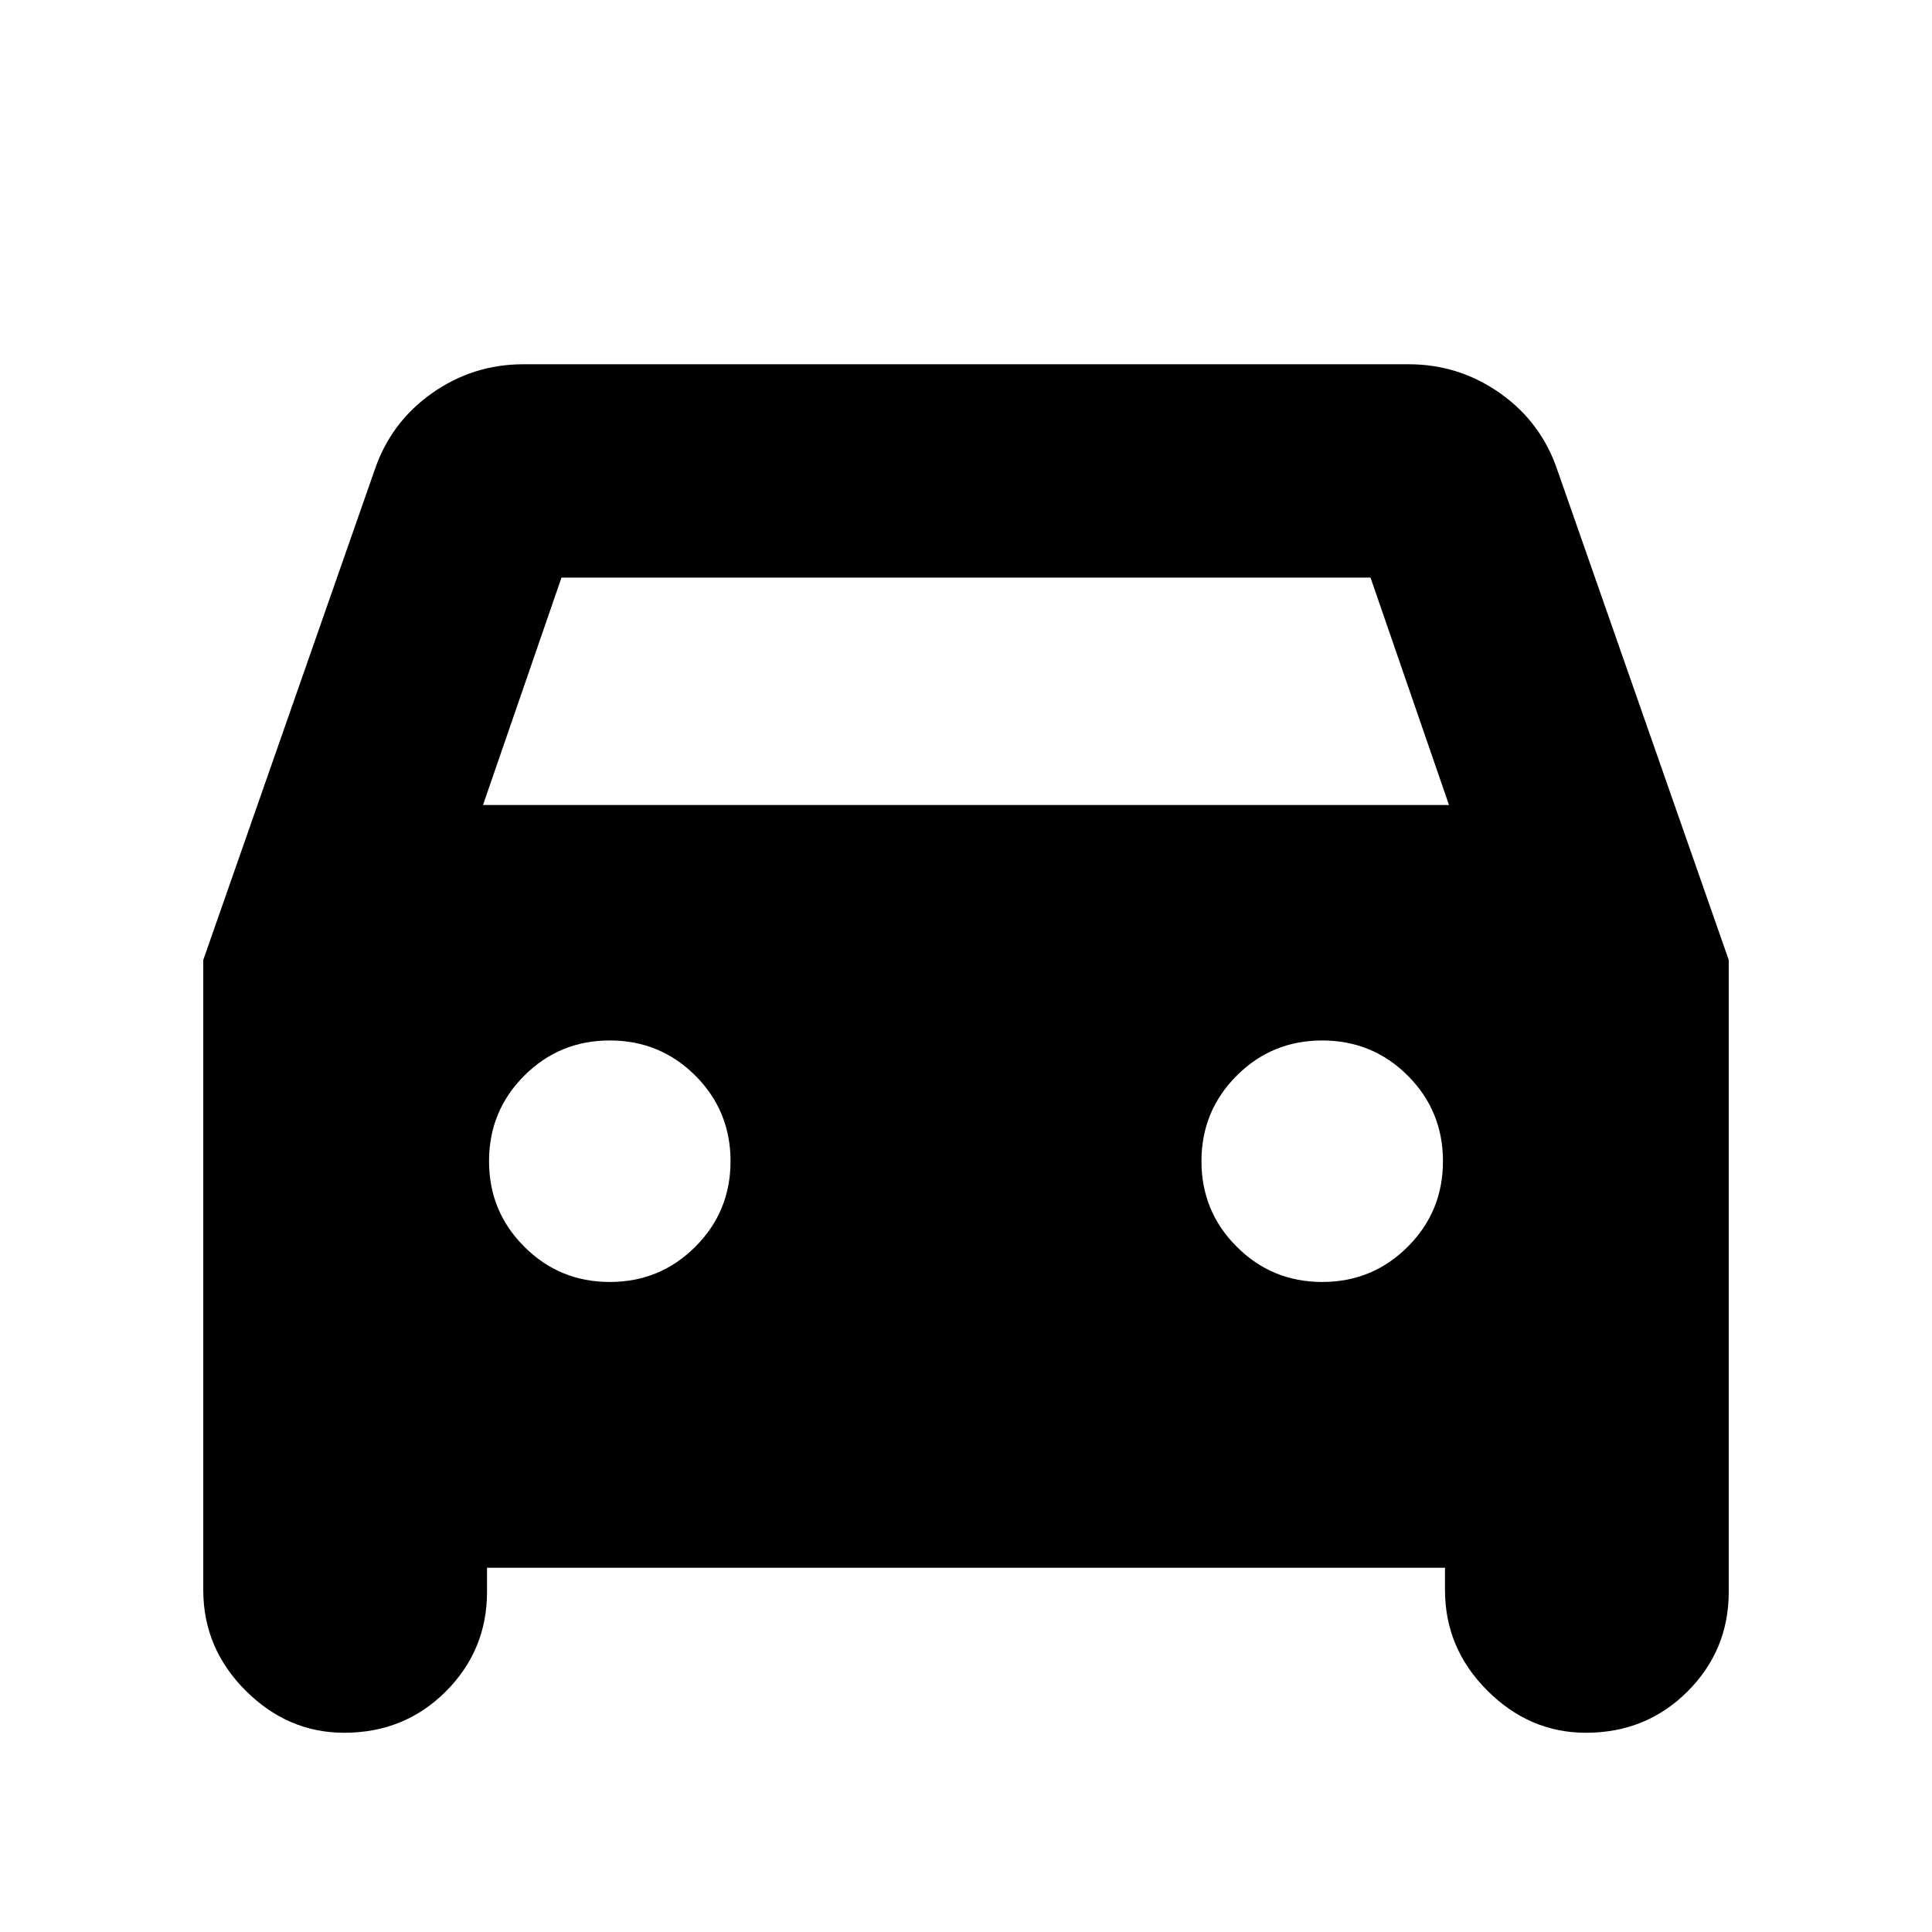 <svg xmlns="http://www.w3.org/2000/svg" height="24" width="24"><path d="M6.05 19.475V19.775Q6.05 20.5 5.538 21.012Q5.025 21.525 4.275 21.525Q3.575 21.525 3.05 21Q2.525 20.475 2.525 19.75V11.925L4.65 5.85Q4.85 5.25 5.363 4.887Q5.875 4.525 6.5 4.525H17.5Q18.125 4.525 18.638 4.887Q19.15 5.25 19.35 5.85L21.475 11.925V19.775Q21.475 20.5 20.963 21.012Q20.45 21.525 19.7 21.525Q19 21.525 18.475 21Q17.95 20.475 17.95 19.75V19.475ZM6 10H18L17.025 7.175H6.975ZM7.575 15.925Q8.2 15.925 8.638 15.487Q9.075 15.05 9.075 14.425Q9.075 13.8 8.638 13.362Q8.2 12.925 7.575 12.925Q6.95 12.925 6.513 13.362Q6.075 13.8 6.075 14.425Q6.075 15.05 6.513 15.487Q6.95 15.925 7.575 15.925ZM16.425 15.925Q17.05 15.925 17.488 15.487Q17.925 15.05 17.925 14.425Q17.925 13.8 17.488 13.362Q17.05 12.925 16.425 12.925Q15.8 12.925 15.363 13.362Q14.925 13.8 14.925 14.425Q14.925 15.05 15.363 15.487Q15.8 15.925 16.425 15.925Z"/></svg>